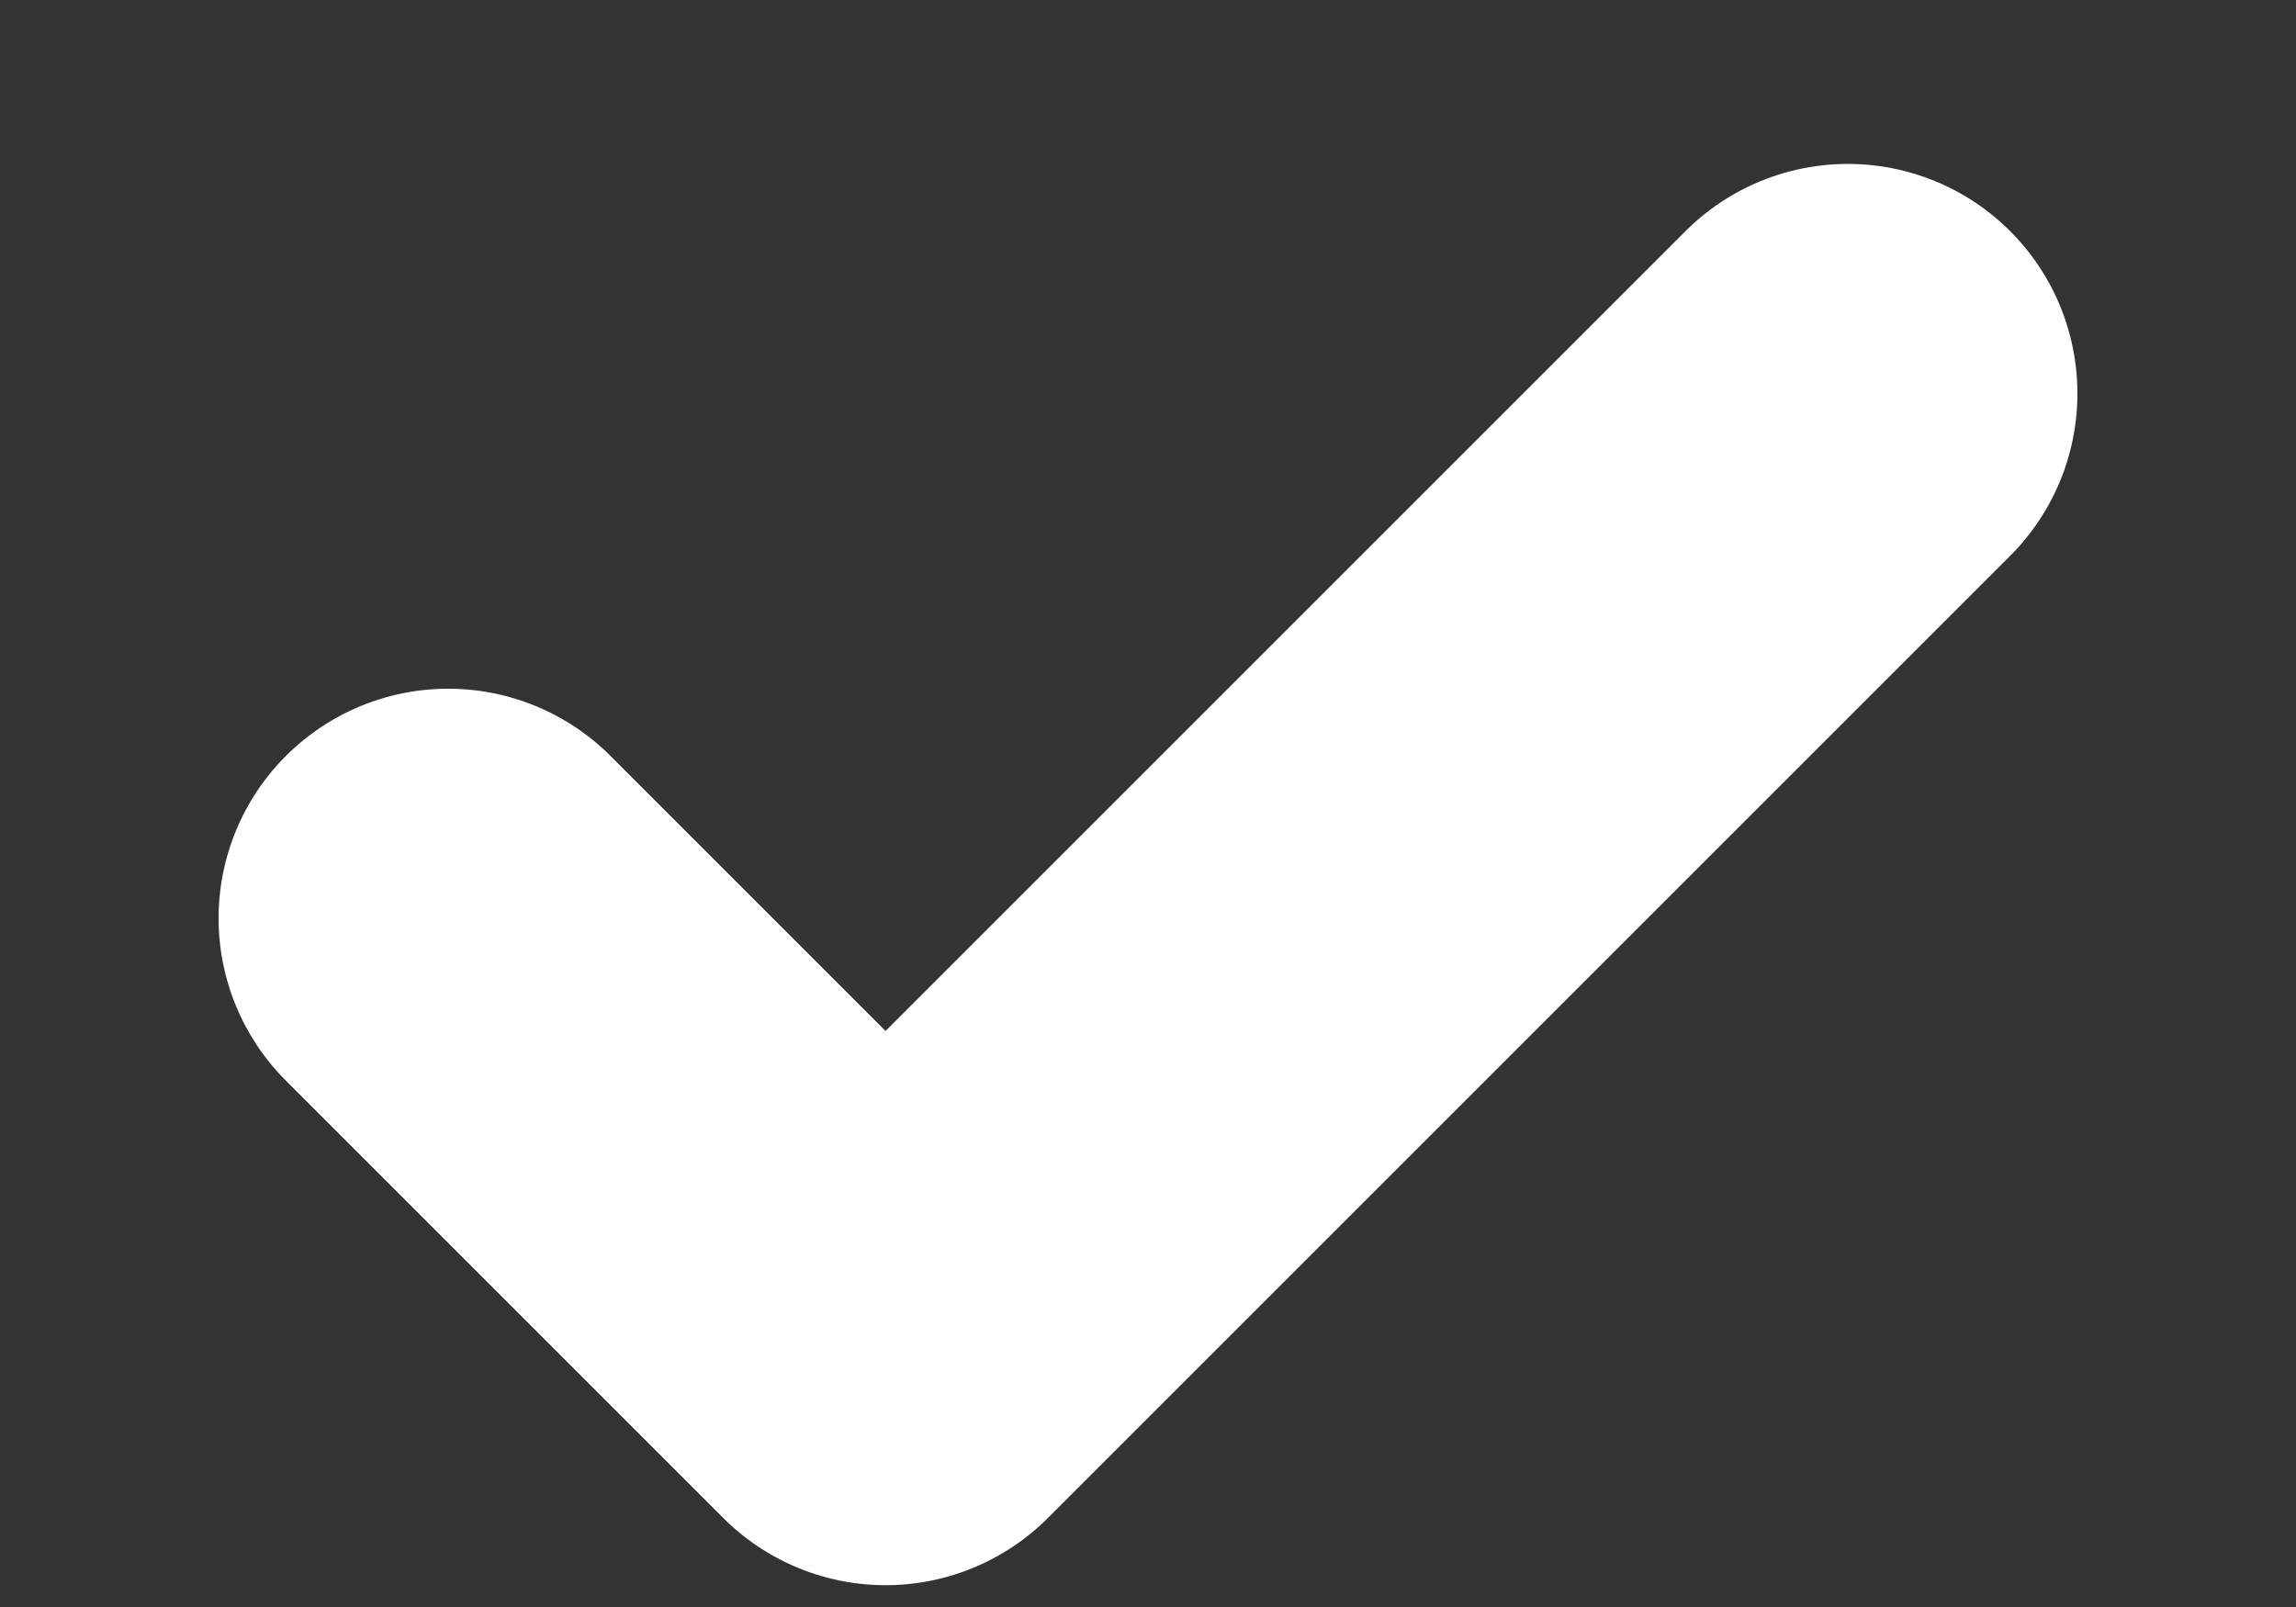 <svg width="10" height="7" viewBox="0 0 10 7" fill="none" xmlns="http://www.w3.org/2000/svg">
<rect x="0" y="0" width="10" height="7" fill="#333333" stroke="none"/>
<path id="Icon" d="M8.048 1.714L3.857 5.905L1.952 4" stroke="white" stroke-width="2" stroke-linecap="round" stroke-linejoin="round"/>
</svg>
